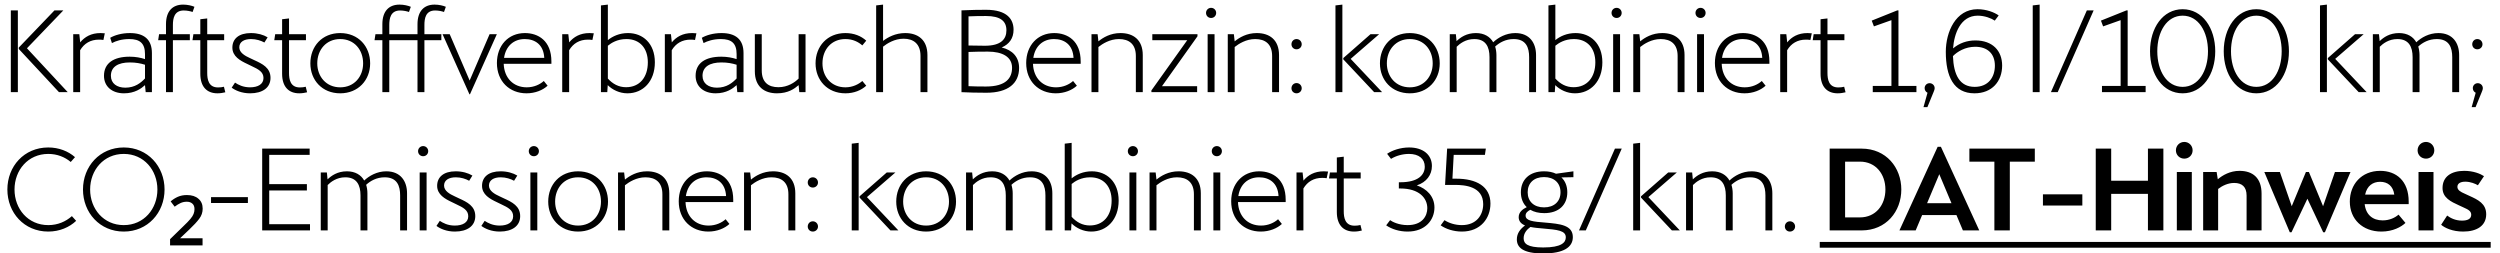 <svg width="217" height="22" viewBox="0 0 217 22" fill="none" xmlns="http://www.w3.org/2000/svg">
<path d="M1.55 0.9H0.94V8H1.55V0.9ZM2.34 4.19L5.5 0.9H4.73L1.63 4.13V4.25L5.12 8H5.88L2.34 4.19ZM8.726 2.87C7.906 2.87 7.356 3.2 6.956 3.68V3.63L6.886 2.97H6.356V8H6.956V4.36C7.306 3.77 7.856 3.44 8.586 3.44C8.736 3.44 8.876 3.45 8.976 3.47L9.096 2.89C9.006 2.88 8.876 2.87 8.726 2.87ZM11.276 2.87C10.546 2.87 9.946 3.06 9.566 3.28L9.716 3.74C10.046 3.56 10.566 3.39 11.216 3.39C12.136 3.39 12.586 3.75 12.586 4.7V5.13C12.216 5.01 11.776 4.92 11.256 4.92C9.866 4.92 9.026 5.48 9.026 6.58C9.026 7.5 9.716 8.1 10.766 8.1C11.706 8.1 12.266 7.68 12.586 7.39L12.646 8H13.186V4.61C13.186 3.4 12.476 2.87 11.276 2.87ZM10.876 7.61C10.156 7.61 9.626 7.25 9.626 6.58C9.626 5.79 10.266 5.42 11.266 5.42C11.796 5.42 12.206 5.5 12.586 5.62V6.81C12.226 7.19 11.716 7.61 10.876 7.61ZM15.948 0.91C16.248 0.91 16.548 0.98 16.718 1.04L16.878 0.59C16.648 0.49 16.278 0.4 15.898 0.4C14.968 0.4 14.408 0.98 14.408 2.1V2.97H13.808L13.728 3.49H14.408V8H15.008V3.49H16.478V2.97H15.008V2.17C15.008 1.61 15.118 0.91 15.948 0.91ZM19.437 7.53C19.287 7.57 19.107 7.59 18.927 7.59C18.097 7.59 17.987 6.89 17.987 6.33V3.49H19.457V2.97H17.987V1.6L17.387 1.67V2.97H16.787L16.707 3.49H17.387V6.4C17.387 7.52 17.947 8.1 18.877 8.1C19.117 8.1 19.367 8.06 19.557 8.01L19.437 7.53ZM21.71 8.1C22.79 8.1 23.48 7.61 23.48 6.76C23.48 5.88 22.77 5.54 22.07 5.22L21.69 5.04C21.27 4.85 20.77 4.57 20.77 4.11C20.77 3.64 21.18 3.39 21.79 3.39C22.25 3.39 22.66 3.53 22.95 3.69L23.23 3.24C22.87 3.02 22.36 2.87 21.78 2.87C20.73 2.87 20.17 3.37 20.17 4.13C20.17 4.89 20.84 5.26 21.46 5.55L21.83 5.73C22.43 6.01 22.87 6.24 22.87 6.77C22.87 7.31 22.39 7.58 21.7 7.58C21.09 7.58 20.67 7.35 20.4 7.17L20.11 7.61C20.43 7.85 20.98 8.1 21.71 8.1ZM26.537 7.53C26.387 7.57 26.207 7.59 26.027 7.59C25.197 7.59 25.087 6.89 25.087 6.33V3.49H26.557V2.97H25.087V1.6L24.487 1.67V2.97H23.887L23.807 3.49H24.487V6.4C24.487 7.52 25.047 8.1 25.977 8.1C26.217 8.1 26.467 8.06 26.657 8.01L26.537 7.53ZM29.529 8.1C31.099 8.1 32.129 6.95 32.129 5.5C32.129 4.02 31.099 2.87 29.529 2.87C27.959 2.87 26.939 4.02 26.939 5.5C26.939 6.95 27.959 8.1 29.529 8.1ZM29.529 7.58C28.319 7.58 27.539 6.65 27.539 5.5C27.539 4.32 28.319 3.39 29.529 3.39C30.749 3.39 31.519 4.32 31.519 5.5C31.519 6.65 30.749 7.58 29.529 7.58ZM37.769 0.91C38.079 0.91 38.369 0.98 38.539 1.04L38.699 0.59C38.479 0.49 38.099 0.4 37.719 0.4C36.799 0.4 36.239 0.98 36.239 2.1V2.97H33.789V2.17C33.789 1.61 33.899 0.91 34.729 0.91C35.029 0.91 35.329 0.98 35.499 1.04L35.659 0.59C35.429 0.49 35.059 0.4 34.679 0.4C33.749 0.4 33.189 0.98 33.189 2.1V2.97H32.589L32.509 3.49H33.189V8H33.789V3.49H36.239V8H36.839V3.49H38.309V2.97H36.839V2.17C36.839 1.61 36.939 0.91 37.769 0.91ZM42.495 2.97L40.765 6.99L39.035 2.97H38.415L40.745 8.18H40.795L43.125 2.97H42.495ZM47.862 5.34C47.862 3.53 46.712 2.87 45.562 2.87C44.112 2.87 43.132 3.96 43.132 5.47C43.132 7.07 44.232 8.1 45.702 8.1C46.462 8.1 47.122 7.82 47.532 7.44L47.202 7.03C46.882 7.32 46.362 7.58 45.722 7.58C44.552 7.58 43.762 6.76 43.722 5.54H47.862V5.34ZM45.552 3.39C46.422 3.39 47.182 3.86 47.242 5.02H43.752C43.902 4.01 44.582 3.39 45.552 3.39ZM51.171 2.87C50.351 2.87 49.801 3.2 49.401 3.68V3.63L49.331 2.97H48.801V8H49.401V4.36C49.751 3.77 50.301 3.44 51.031 3.44C51.181 3.44 51.321 3.45 51.421 3.47L51.541 2.89C51.451 2.88 51.321 2.87 51.171 2.87ZM54.512 2.87C53.762 2.87 53.172 3.15 52.762 3.48V0.4L52.162 0.47V8H52.712L52.752 7.39C53.162 7.8 53.782 8.1 54.462 8.1C55.822 8.1 56.842 7.06 56.842 5.41C56.842 3.77 55.802 2.87 54.512 2.87ZM54.342 7.57C53.692 7.57 53.182 7.28 52.762 6.82V3.97C53.042 3.74 53.572 3.39 54.372 3.39C55.542 3.39 56.232 4.19 56.232 5.41C56.232 6.72 55.512 7.57 54.342 7.57ZM60.078 2.87C59.258 2.87 58.708 3.2 58.308 3.68V3.63L58.238 2.97H57.708V8H58.308V4.36C58.658 3.77 59.208 3.44 59.938 3.44C60.088 3.44 60.228 3.45 60.328 3.47L60.448 2.89C60.358 2.88 60.228 2.87 60.078 2.87ZM62.629 2.87C61.898 2.87 61.298 3.06 60.919 3.28L61.069 3.74C61.398 3.56 61.919 3.39 62.569 3.39C63.489 3.39 63.938 3.75 63.938 4.7V5.13C63.569 5.01 63.129 4.92 62.608 4.92C61.218 4.92 60.379 5.48 60.379 6.58C60.379 7.5 61.069 8.1 62.118 8.1C63.059 8.1 63.618 7.68 63.938 7.39L63.998 8H64.538V4.61C64.538 3.4 63.828 2.87 62.629 2.87ZM62.228 7.61C61.508 7.61 60.978 7.25 60.978 6.58C60.978 5.79 61.618 5.42 62.618 5.42C63.148 5.42 63.559 5.5 63.938 5.62V6.81C63.578 7.19 63.069 7.61 62.228 7.61ZM69.32 2.97V6.82C68.99 7.15 68.38 7.57 67.57 7.57C66.71 7.57 66.12 7.16 66.12 6.11V2.97H65.52V6.19C65.52 7.52 66.34 8.1 67.44 8.1C68.42 8.1 68.96 7.7 69.32 7.39L69.38 8H69.92V2.97H69.32ZM75.19 7.44L74.85 7.03C74.53 7.31 74.02 7.58 73.38 7.58C72.17 7.58 71.39 6.67 71.39 5.5C71.39 4.3 72.17 3.39 73.38 3.39C74.03 3.39 74.5 3.64 74.85 3.94L75.19 3.53C74.74 3.12 74.12 2.87 73.38 2.87C71.81 2.87 70.79 4.02 70.79 5.5C70.79 6.95 71.81 8.1 73.38 8.1C74.14 8.1 74.76 7.83 75.19 7.44ZM78.57 2.87C77.71 2.87 77.061 3.24 76.65 3.55V0.4L76.05 0.47V8H76.65V4.05C76.99 3.78 77.641 3.36 78.43 3.36C79.3 3.36 79.9 3.81 79.9 4.86V8H80.501V4.78C80.501 3.45 79.671 2.87 78.57 2.87ZM86.947 4.12C87.597 3.84 87.977 3.33 87.977 2.58C87.977 1.69 87.437 0.85 85.587 0.85C85.047 0.85 84.187 0.86 83.457 0.9V8C84.047 8.03 84.807 8.05 85.617 8.05C87.507 8.05 88.457 7.23 88.457 5.9C88.457 4.95 87.887 4.35 86.947 4.12ZM84.067 1.42C84.457 1.4 85.057 1.39 85.587 1.39C86.847 1.39 87.357 1.84 87.357 2.63C87.357 3.39 86.897 3.97 85.497 3.97C85.077 3.97 84.567 3.96 84.067 3.95V1.42ZM85.577 7.51C85.007 7.51 84.427 7.5 84.067 7.48V4.51C84.567 4.49 85.117 4.48 85.747 4.48C87.017 4.48 87.847 4.94 87.847 5.88C87.847 6.75 87.347 7.51 85.577 7.51ZM93.803 5.34C93.803 3.53 92.653 2.87 91.503 2.87C90.053 2.87 89.073 3.96 89.073 5.47C89.073 7.07 90.173 8.1 91.643 8.1C92.403 8.1 93.063 7.82 93.473 7.44L93.143 7.03C92.823 7.32 92.303 7.58 91.663 7.58C90.493 7.58 89.703 6.76 89.663 5.54H93.803V5.34ZM91.493 3.39C92.363 3.39 93.123 3.86 93.183 5.02H89.693C89.843 4.01 90.523 3.39 91.493 3.39ZM97.262 2.87C96.382 2.87 95.742 3.26 95.342 3.59L95.272 2.97H94.742V8H95.342V4.08C95.682 3.81 96.332 3.39 97.122 3.39C97.992 3.39 98.592 3.82 98.592 4.86V8H99.192V4.78C99.192 3.45 98.362 2.87 97.262 2.87ZM103.941 2.97H100.021V3.49H103.051L99.942 7.85V8H103.911V7.48H100.861L103.941 3.15V2.97ZM105.123 1.56C105.373 1.56 105.563 1.37 105.563 1.12C105.563 0.88 105.373 0.68 105.123 0.68C104.873 0.68 104.683 0.88 104.683 1.12C104.683 1.37 104.873 1.56 105.123 1.56ZM104.823 8H105.423V2.97H104.823V8ZM109.09 2.87C108.21 2.87 107.57 3.26 107.17 3.59L107.1 2.97H106.57V8H107.17V4.08C107.51 3.81 108.16 3.39 108.95 3.39C109.82 3.39 110.42 3.82 110.42 4.86V8H111.02V4.78C111.02 3.45 110.19 2.87 109.09 2.87ZM112.539 4.28C112.789 4.28 112.989 4.09 112.989 3.84C112.989 3.59 112.789 3.39 112.539 3.39C112.289 3.39 112.099 3.59 112.099 3.84C112.099 4.09 112.289 4.28 112.539 4.28ZM112.539 8.1C112.789 8.1 112.989 7.91 112.989 7.66C112.989 7.41 112.789 7.21 112.539 7.21C112.289 7.21 112.099 7.41 112.099 7.66C112.099 7.91 112.289 8.1 112.539 8.1ZM115.918 8H116.518V0.4L115.918 0.47V8ZM117.238 5.11L119.708 2.97H118.958L116.598 5.04V5.15L119.278 8H119.968L117.238 5.11ZM122.369 8.1C123.939 8.1 124.969 6.95 124.969 5.5C124.969 4.02 123.939 2.87 122.369 2.87C120.799 2.87 119.779 4.02 119.779 5.5C119.779 6.95 120.799 8.1 122.369 8.1ZM122.369 7.58C121.159 7.58 120.379 6.65 120.379 5.5C120.379 4.32 121.159 3.39 122.369 3.39C123.589 3.39 124.359 4.32 124.359 5.5C124.359 6.65 123.589 7.58 122.369 7.58ZM131.529 2.87C130.719 2.87 130.039 3.26 129.609 3.67C129.339 3.19 128.839 2.87 128.109 2.87C127.299 2.87 126.769 3.24 126.429 3.57L126.369 2.97H125.839V8H126.439V4.06C126.699 3.8 127.209 3.39 127.969 3.39C128.959 3.39 129.289 4.06 129.289 4.96V8H129.889V4.78C129.889 4.52 129.849 4.27 129.779 4.04C130.149 3.7 130.689 3.39 131.389 3.39C132.479 3.39 132.729 4.15 132.729 4.96V8H133.329V4.78C133.329 3.74 132.779 2.87 131.529 2.87ZM136.755 2.87C136.005 2.87 135.415 3.15 135.005 3.48V0.4L134.405 0.47V8H134.955L134.995 7.39C135.405 7.8 136.025 8.1 136.705 8.1C138.065 8.1 139.085 7.06 139.085 5.41C139.085 3.77 138.045 2.87 136.755 2.87ZM136.585 7.57C135.935 7.57 135.425 7.28 135.005 6.82V3.97C135.285 3.74 135.815 3.39 136.615 3.39C137.785 3.39 138.475 4.19 138.475 5.41C138.475 6.72 137.755 7.57 136.585 7.57ZM140.321 1.56C140.571 1.56 140.761 1.37 140.761 1.12C140.761 0.88 140.571 0.68 140.321 0.68C140.071 0.68 139.881 0.88 139.881 1.12C139.881 1.37 140.071 1.56 140.321 1.56ZM140.021 8H140.621V2.97H140.021V8ZM144.288 2.87C143.408 2.87 142.768 3.26 142.368 3.59L142.298 2.97H141.768V8H142.368V4.08C142.708 3.81 143.358 3.39 144.148 3.39C145.018 3.39 145.618 3.82 145.618 4.86V8H146.218V4.78C146.218 3.45 145.388 2.87 144.288 2.87ZM147.607 1.56C147.857 1.56 148.047 1.37 148.047 1.12C148.047 0.88 147.857 0.68 147.607 0.68C147.357 0.68 147.167 0.88 147.167 1.12C147.167 1.37 147.357 1.56 147.607 1.56ZM147.307 8H147.907V2.97H147.307V8ZM153.584 5.34C153.584 3.53 152.434 2.87 151.284 2.87C149.834 2.87 148.854 3.96 148.854 5.47C148.854 7.07 149.954 8.1 151.424 8.1C152.184 8.1 152.844 7.82 153.254 7.44L152.924 7.03C152.604 7.32 152.084 7.58 151.444 7.58C150.274 7.58 149.484 6.76 149.444 5.54H153.584V5.34ZM151.274 3.39C152.144 3.39 152.904 3.86 152.964 5.02H149.474C149.624 4.01 150.304 3.39 151.274 3.39ZM156.893 2.87C156.073 2.87 155.523 3.2 155.123 3.68V3.63L155.053 2.97H154.523V8H155.123V4.36C155.473 3.77 156.023 3.44 156.753 3.44C156.903 3.44 157.043 3.45 157.143 3.47L157.263 2.89C157.173 2.88 157.043 2.87 156.893 2.87ZM160.074 7.53C159.924 7.57 159.744 7.59 159.564 7.59C158.734 7.59 158.624 6.89 158.624 6.33V3.49H160.094V2.97H158.624V1.6L158.024 1.67V2.97H157.424L157.344 3.49H158.024V6.4C158.024 7.52 158.584 8.1 159.514 8.1C159.754 8.1 160.004 8.06 160.194 8.01L160.074 7.53ZM164.786 7.46V0.9H164.686L162.466 1.79L162.656 2.29L164.176 1.75V7.46H162.556V8H166.346V7.46H164.786ZM167.488 7.22C167.248 7.22 167.058 7.41 167.058 7.65C167.058 7.83 167.158 7.98 167.308 8.05L166.958 9.3H167.298L167.838 7.98C167.878 7.88 167.928 7.76 167.928 7.65C167.928 7.41 167.728 7.22 167.488 7.22ZM171.466 3.51C170.716 3.51 170.066 3.75 169.526 4.2C169.616 2.94 170.166 1.36 171.666 1.36C172.276 1.36 172.856 1.59 173.146 1.79L173.486 1.34C173.106 1.07 172.426 0.8 171.646 0.8C169.756 0.8 168.896 2.77 168.896 4.5C168.896 6.63 169.576 8.1 171.386 8.1C172.916 8.1 173.786 7.05 173.786 5.69C173.786 4.41 172.956 3.51 171.466 3.51ZM171.406 7.54C170.106 7.54 169.576 6.51 169.516 4.87C169.886 4.49 170.576 4.06 171.446 4.06C172.526 4.06 173.156 4.67 173.156 5.7C173.156 6.7 172.586 7.54 171.406 7.54ZM177.041 8V0.4L176.441 0.47V8H177.041ZM181.729 0.9H181.139L178.019 8H178.609L181.729 0.9ZM184.681 7.46V0.9H184.581L182.361 1.79L182.551 2.29L184.071 1.75V7.46H182.451V8H186.241V7.46H184.681ZM189.453 8.1C191.173 8.1 192.283 6.48 192.283 4.45C192.283 2.43 191.173 0.8 189.453 0.8C187.733 0.8 186.623 2.43 186.623 4.45C186.623 6.48 187.733 8.1 189.453 8.1ZM189.453 7.54C188.083 7.54 187.253 6.16 187.253 4.45C187.253 2.74 188.083 1.36 189.453 1.36C190.823 1.36 191.653 2.74 191.653 4.45C191.653 6.16 190.823 7.54 189.453 7.54ZM195.85 8.1C197.57 8.1 198.68 6.48 198.68 4.45C198.68 2.43 197.57 0.8 195.85 0.8C194.13 0.8 193.02 2.43 193.02 4.45C193.02 6.48 194.13 8.1 195.85 8.1ZM195.85 7.54C194.48 7.54 193.65 6.16 193.65 4.45C193.65 2.74 194.48 1.36 195.85 1.36C197.22 1.36 198.05 2.74 198.05 4.45C198.05 6.16 197.22 7.54 195.85 7.54ZM201.375 8H201.975V0.4L201.375 0.47V8ZM202.695 5.11L205.165 2.97H204.415L202.055 5.04V5.15L204.735 8H205.425L202.695 5.11ZM211.654 2.87C210.844 2.87 210.164 3.26 209.734 3.67C209.464 3.19 208.964 2.87 208.234 2.87C207.424 2.87 206.894 3.24 206.554 3.57L206.494 2.97H205.964V8H206.564V4.06C206.824 3.8 207.334 3.39 208.094 3.39C209.084 3.39 209.414 4.06 209.414 4.96V8H210.014V4.78C210.014 4.52 209.974 4.27 209.904 4.04C210.274 3.7 210.814 3.39 211.514 3.39C212.604 3.39 212.854 4.15 212.854 4.96V8H213.454V4.78C213.454 3.74 212.904 2.87 211.654 2.87ZM215.03 4.28C215.28 4.28 215.48 4.09 215.48 3.84C215.48 3.59 215.28 3.39 215.03 3.39C214.78 3.39 214.59 3.59 214.59 3.84C214.59 4.09 214.78 4.28 215.03 4.28ZM215.07 7.22C214.83 7.22 214.64 7.41 214.64 7.65C214.64 7.83 214.74 7.98 214.89 8.05L214.54 9.3H214.88L215.42 7.98C215.46 7.88 215.51 7.76 215.51 7.65C215.51 7.41 215.31 7.22 215.07 7.22ZM4.19 20.1C5.18 20.1 6.03 19.72 6.61 19.17L6.24 18.76C5.71 19.23 5.02 19.54 4.19 19.54C2.43 19.54 1.26 18.13 1.26 16.45C1.26 14.77 2.43 13.36 4.19 13.36C4.96 13.36 5.63 13.63 6.14 14.06L6.51 13.64C5.92 13.12 5.1 12.8 4.19 12.8C2.09 12.8 0.64 14.44 0.64 16.45C0.64 18.46 2.09 20.1 4.19 20.1ZM10.743 20.1C12.823 20.1 14.283 18.46 14.283 16.45C14.283 14.44 12.823 12.8 10.743 12.8C8.663 12.8 7.203 14.44 7.203 16.45C7.203 18.46 8.663 20.1 10.743 20.1ZM10.743 19.54C8.993 19.54 7.823 18.13 7.823 16.45C7.823 14.77 8.993 13.36 10.743 13.36C12.493 13.36 13.663 14.77 13.663 16.45C13.663 18.13 12.493 19.54 10.743 19.54ZM17.582 21.3H14.762V20.76L15.912 19.64C16.186 19.38 16.389 19.17 16.522 19.01C16.662 18.843 16.756 18.697 16.802 18.57C16.856 18.437 16.882 18.297 16.882 18.15C16.882 17.937 16.819 17.777 16.692 17.67C16.572 17.563 16.412 17.51 16.212 17.51C16.012 17.51 15.829 17.55 15.662 17.63C15.502 17.703 15.336 17.807 15.162 17.94L14.812 17.48C15.006 17.313 15.216 17.18 15.442 17.08C15.676 16.98 15.936 16.93 16.222 16.93C16.649 16.93 16.982 17.037 17.222 17.25C17.469 17.457 17.592 17.743 17.592 18.11C17.592 18.437 17.492 18.73 17.292 18.99C17.099 19.25 16.816 19.557 16.442 19.91L15.632 20.68H17.582V21.3ZM18.318 17.11V17.62H21.518V17.11H18.318ZM23.368 19.46V16.53H26.638V15.98H23.368V13.44H26.878V12.9H22.758V20H26.908V19.46H23.368ZM33.532 14.87C32.722 14.87 32.042 15.26 31.612 15.67C31.342 15.19 30.842 14.87 30.112 14.87C29.302 14.87 28.772 15.24 28.432 15.57L28.372 14.97H27.842V20H28.442V16.06C28.702 15.8 29.212 15.39 29.972 15.39C30.962 15.39 31.292 16.06 31.292 16.96V20H31.892V16.78C31.892 16.52 31.852 16.27 31.782 16.04C32.152 15.7 32.692 15.39 33.392 15.39C34.482 15.39 34.732 16.15 34.732 16.96V20H35.332V16.78C35.332 15.74 34.782 14.87 33.532 14.87ZM36.728 13.56C36.978 13.56 37.168 13.37 37.168 13.12C37.168 12.88 36.978 12.68 36.728 12.68C36.478 12.68 36.288 12.88 36.288 13.12C36.288 13.37 36.478 13.56 36.728 13.56ZM36.428 20H37.028V14.97H36.428V20ZM39.484 20.1C40.564 20.1 41.254 19.61 41.254 18.76C41.254 17.88 40.544 17.54 39.844 17.22L39.464 17.04C39.044 16.85 38.544 16.57 38.544 16.11C38.544 15.64 38.954 15.39 39.564 15.39C40.024 15.39 40.434 15.53 40.724 15.69L41.004 15.24C40.644 15.02 40.134 14.87 39.554 14.87C38.504 14.87 37.944 15.37 37.944 16.13C37.944 16.89 38.614 17.26 39.234 17.55L39.604 17.73C40.204 18.01 40.644 18.24 40.644 18.77C40.644 19.31 40.164 19.58 39.474 19.58C38.864 19.58 38.444 19.35 38.174 19.17L37.884 19.61C38.204 19.85 38.754 20.1 39.484 20.1ZM43.381 20.1C44.461 20.1 45.151 19.61 45.151 18.76C45.151 17.88 44.441 17.54 43.741 17.22L43.361 17.04C42.941 16.85 42.441 16.57 42.441 16.11C42.441 15.64 42.851 15.39 43.461 15.39C43.921 15.39 44.331 15.53 44.621 15.69L44.901 15.24C44.541 15.02 44.031 14.87 43.451 14.87C42.401 14.87 41.841 15.37 41.841 16.13C41.841 16.89 42.511 17.26 43.131 17.55L43.501 17.73C44.101 18.01 44.541 18.24 44.541 18.77C44.541 19.31 44.061 19.58 43.371 19.58C42.761 19.58 42.341 19.35 42.071 19.17L41.781 19.61C42.101 19.85 42.651 20.1 43.381 20.1ZM46.338 13.56C46.588 13.56 46.778 13.37 46.778 13.12C46.778 12.88 46.588 12.68 46.338 12.68C46.088 12.68 45.898 12.88 45.898 13.12C45.898 13.37 46.088 13.56 46.338 13.56ZM46.038 20H46.638V14.97H46.038V20ZM50.175 20.1C51.745 20.1 52.775 18.95 52.775 17.5C52.775 16.02 51.745 14.87 50.175 14.87C48.605 14.87 47.585 16.02 47.585 17.5C47.585 18.95 48.605 20.1 50.175 20.1ZM50.175 19.58C48.965 19.58 48.185 18.65 48.185 17.5C48.185 16.32 48.965 15.39 50.175 15.39C51.395 15.39 52.165 16.32 52.165 17.5C52.165 18.65 51.395 19.58 50.175 19.58ZM56.165 14.87C55.285 14.87 54.645 15.26 54.245 15.59L54.175 14.97H53.645V20H54.245V16.08C54.585 15.81 55.235 15.39 56.025 15.39C56.895 15.39 57.495 15.82 57.495 16.86V20H58.095V16.78C58.095 15.45 57.265 14.87 56.165 14.87ZM63.644 17.34C63.644 15.53 62.494 14.87 61.344 14.87C59.894 14.87 58.914 15.96 58.914 17.47C58.914 19.07 60.014 20.1 61.484 20.1C62.244 20.1 62.904 19.82 63.314 19.44L62.984 19.03C62.664 19.32 62.144 19.58 61.504 19.58C60.334 19.58 59.544 18.76 59.504 17.54H63.644V17.34ZM61.334 15.39C62.204 15.39 62.964 15.86 63.024 17.02H59.534C59.684 16.01 60.364 15.39 61.334 15.39ZM67.103 14.87C66.223 14.87 65.583 15.26 65.183 15.59L65.113 14.97H64.583V20H65.183V16.08C65.523 15.81 66.173 15.39 66.963 15.39C67.833 15.39 68.433 15.82 68.433 16.86V20H69.033V16.78C69.033 15.45 68.203 14.87 67.103 14.87ZM70.552 16.28C70.802 16.28 71.002 16.09 71.002 15.84C71.002 15.59 70.802 15.39 70.552 15.39C70.302 15.39 70.112 15.59 70.112 15.84C70.112 16.09 70.302 16.28 70.552 16.28ZM70.552 20.1C70.802 20.1 71.002 19.91 71.002 19.66C71.002 19.41 70.802 19.21 70.552 19.21C70.302 19.21 70.112 19.41 70.112 19.66C70.112 19.91 70.302 20.1 70.552 20.1ZM73.931 20H74.531V12.4L73.931 12.47V20ZM75.251 17.11L77.721 14.97H76.971L74.611 17.04V17.15L77.291 20H77.981L75.251 17.11ZM80.383 20.1C81.953 20.1 82.983 18.95 82.983 17.5C82.983 16.02 81.953 14.87 80.383 14.87C78.813 14.87 77.793 16.02 77.793 17.5C77.793 18.95 78.813 20.1 80.383 20.1ZM80.383 19.58C79.173 19.58 78.393 18.65 78.393 17.5C78.393 16.32 79.173 15.39 80.383 15.39C81.603 15.39 82.373 16.32 82.373 17.5C82.373 18.65 81.603 19.58 80.383 19.58ZM89.543 14.87C88.733 14.87 88.052 15.26 87.623 15.67C87.353 15.19 86.853 14.87 86.123 14.87C85.312 14.87 84.782 15.24 84.442 15.57L84.382 14.97H83.853V20H84.453V16.06C84.713 15.8 85.222 15.39 85.983 15.39C86.972 15.39 87.302 16.06 87.302 16.96V20H87.903V16.78C87.903 16.52 87.862 16.27 87.793 16.04C88.162 15.7 88.703 15.39 89.403 15.39C90.493 15.39 90.743 16.15 90.743 16.96V20H91.343V16.78C91.343 15.74 90.793 14.87 89.543 14.87ZM94.769 14.87C94.019 14.87 93.428 15.15 93.019 15.48V12.4L92.418 12.47V20H92.969L93.008 19.39C93.418 19.8 94.038 20.1 94.719 20.1C96.079 20.1 97.099 19.06 97.099 17.41C97.099 15.77 96.058 14.87 94.769 14.87ZM94.599 19.57C93.948 19.57 93.439 19.28 93.019 18.82V15.97C93.299 15.74 93.829 15.39 94.629 15.39C95.799 15.39 96.489 16.19 96.489 17.41C96.489 18.72 95.769 19.57 94.599 19.57ZM98.335 13.56C98.585 13.56 98.775 13.37 98.775 13.12C98.775 12.88 98.585 12.68 98.335 12.68C98.085 12.68 97.895 12.88 97.895 13.12C97.895 13.37 98.085 13.56 98.335 13.56ZM98.035 20H98.635V14.97H98.035V20ZM102.301 14.87C101.421 14.87 100.781 15.26 100.381 15.59L100.311 14.97H99.781V20H100.381V16.08C100.721 15.81 101.371 15.39 102.161 15.39C103.031 15.39 103.631 15.82 103.631 16.86V20H104.231V16.78C104.231 15.45 103.401 14.87 102.301 14.87ZM105.621 13.56C105.871 13.56 106.061 13.37 106.061 13.12C106.061 12.88 105.871 12.68 105.621 12.68C105.371 12.68 105.181 12.88 105.181 13.12C105.181 13.37 105.371 13.56 105.621 13.56ZM105.321 20H105.921V14.97H105.321V20ZM111.597 17.34C111.597 15.53 110.447 14.87 109.297 14.87C107.847 14.87 106.867 15.96 106.867 17.47C106.867 19.07 107.967 20.1 109.437 20.1C110.197 20.1 110.857 19.82 111.267 19.44L110.937 19.03C110.617 19.32 110.097 19.58 109.457 19.58C108.287 19.58 107.497 18.76 107.457 17.54H111.597V17.34ZM109.287 15.39C110.157 15.39 110.917 15.86 110.977 17.02H107.487C107.637 16.01 108.317 15.39 109.287 15.39ZM114.906 14.87C114.086 14.87 113.536 15.2 113.136 15.68V15.63L113.066 14.97H112.536V20H113.136V16.36C113.486 15.77 114.036 15.44 114.766 15.44C114.916 15.44 115.056 15.45 115.156 15.47L115.276 14.89C115.186 14.88 115.056 14.87 114.906 14.87ZM118.087 19.53C117.937 19.57 117.757 19.59 117.577 19.59C116.747 19.59 116.637 18.89 116.637 18.33V15.49H118.107V14.97H116.637V13.6L116.037 13.67V14.97H115.437L115.357 15.49H116.037V18.4C116.037 19.52 116.597 20.1 117.527 20.1C117.767 20.1 118.017 20.06 118.207 20.01L118.087 19.53ZM122.98 16.09C123.82 15.82 124.29 15.17 124.29 14.41C124.29 13.42 123.51 12.8 122.31 12.8C121.56 12.8 120.84 13.05 120.4 13.35L120.74 13.79C121.17 13.52 121.75 13.36 122.3 13.36C123.16 13.36 123.67 13.78 123.67 14.47C123.67 15.17 123.11 15.82 121.55 15.82H121.42V16.36H121.55C123.19 16.36 123.89 17.2 123.89 18.07C123.89 18.74 123.46 19.54 122.18 19.54C121.41 19.54 120.85 19.25 120.66 19.11L120.32 19.56C120.81 19.9 121.48 20.1 122.18 20.1C123.74 20.1 124.51 19.07 124.51 18.01C124.51 17.04 123.83 16.38 122.98 16.09ZM126.891 20.1C128.521 20.1 129.371 18.94 129.371 17.67C129.371 16.17 128.131 15.51 126.411 15.51H126.071L126.181 13.44H128.891L128.971 12.9H125.611L125.431 16.05H126.291C127.151 16.05 128.741 16.18 128.741 17.72C128.741 18.67 128.151 19.54 126.891 19.54C126.301 19.54 125.761 19.36 125.381 19.11L125.051 19.56C125.501 19.88 126.181 20.1 126.891 20.1ZM136.572 14.87L135.062 15.08C134.772 14.94 134.422 14.87 134.022 14.87C132.762 14.87 132.012 15.59 132.012 16.69C132.012 17.22 132.192 17.67 132.522 17.98C132.172 18.15 131.822 18.41 131.822 18.85C131.822 19.21 132.042 19.43 132.372 19.57C131.962 19.87 131.662 20.25 131.662 20.78C131.662 21.46 132.162 22 133.952 22C135.722 22 136.522 21.46 136.522 20.58C136.522 19.53 135.392 19.43 134.122 19.32C133.072 19.24 132.422 19.17 132.422 18.71C132.422 18.47 132.612 18.32 132.832 18.21C133.152 18.4 133.562 18.5 134.042 18.5C135.312 18.5 136.042 17.78 136.042 16.69C136.042 16.16 135.862 15.71 135.532 15.4L136.572 15.38V14.87ZM134.022 18C133.142 18 132.602 17.48 132.602 16.69C132.602 15.89 133.142 15.37 134.022 15.37C134.912 15.37 135.452 15.89 135.452 16.69C135.452 17.48 134.912 18 134.022 18ZM135.912 20.6C135.912 21.05 135.532 21.48 133.952 21.48C132.562 21.48 132.252 21.14 132.252 20.68C132.252 20.24 132.542 19.91 132.842 19.7C133.172 19.77 133.542 19.8 133.902 19.83C135.192 19.94 135.912 20.01 135.912 20.6ZM140.767 12.9H140.177L137.057 20H137.647L140.767 12.9ZM141.76 20H142.36V12.4L141.76 12.47V20ZM143.08 17.11L145.55 14.97H144.8L142.44 17.04V17.15L145.12 20H145.81L143.08 17.11ZM152.039 14.87C151.229 14.87 150.549 15.26 150.119 15.67C149.849 15.19 149.349 14.87 148.619 14.87C147.809 14.87 147.279 15.24 146.939 15.57L146.879 14.97H146.349V20H146.949V16.06C147.209 15.8 147.719 15.39 148.479 15.39C149.469 15.39 149.799 16.06 149.799 16.96V20H150.399V16.78C150.399 16.52 150.359 16.27 150.289 16.04C150.659 15.7 151.199 15.39 151.899 15.39C152.989 15.39 153.239 16.15 153.239 16.96V20H153.839V16.78C153.839 15.74 153.289 14.87 152.039 14.87ZM155.365 20.1C155.615 20.1 155.815 19.91 155.815 19.66C155.815 19.41 155.615 19.21 155.365 19.21C155.115 19.21 154.925 19.41 154.925 19.66C154.925 19.91 155.115 20.1 155.365 20.1ZM161.584 12.9H158.814V20H161.584C163.724 20 165.034 18.35 165.034 16.45C165.034 14.55 163.724 12.9 161.584 12.9ZM161.444 18.87H160.154V14.03H161.444C162.824 14.03 163.654 15.12 163.654 16.45C163.654 17.78 162.824 18.87 161.444 18.87ZM170.38 20H171.8L168.47 12.74H168.19L164.87 20H166.28L166.84 18.67H169.82L170.38 20ZM167.27 17.64L168.33 15.12L169.39 17.64H167.27ZM176.622 12.9H170.942V14.03H173.112V20H174.452V14.03H176.622V12.9ZM177.327 16.87V17.84H180.747V16.87H177.327ZM186.441 12.9V15.69H183.251V12.9H181.911V20H183.251V16.83H186.441V20H187.781V12.9H186.441ZM189.599 13.77C189.999 13.77 190.319 13.46 190.319 13.05C190.319 12.64 189.999 12.32 189.599 12.32C189.189 12.32 188.869 12.64 188.869 13.05C188.869 13.46 189.189 13.77 189.599 13.77ZM188.949 20H190.249V14.93H188.949V20ZM194.394 14.83C193.564 14.83 192.924 15.21 192.504 15.56L192.404 14.93H191.234V20H192.534V16.4C192.894 16.12 193.394 15.88 193.924 15.88C194.604 15.88 195.004 16.21 195.004 16.98V20H196.304V16.81C196.304 15.44 195.534 14.83 194.394 14.83ZM202.673 14.93L201.643 17.9L200.413 14.93H200.153L198.923 17.9L197.893 14.93H196.543L198.753 20.16H198.903L200.283 17.25L201.653 20.16H201.803L204.023 14.93H202.673ZM209.074 17.5C209.074 15.69 207.984 14.83 206.604 14.83C204.964 14.83 203.964 16.02 203.964 17.5C203.964 19.03 205.074 20.1 206.704 20.1C207.714 20.1 208.434 19.69 208.794 19.35L208.194 18.63C207.894 18.89 207.424 19.13 206.814 19.13C205.944 19.13 205.354 18.63 205.254 17.72H209.074V17.5ZM206.594 15.78C207.264 15.78 207.724 16.16 207.824 16.89H205.294C205.454 16.13 205.964 15.78 206.594 15.78ZM210.577 13.77C210.977 13.77 211.297 13.46 211.297 13.05C211.297 12.64 210.977 12.32 210.577 12.32C210.167 12.32 209.847 12.64 209.847 13.05C209.847 13.46 210.167 13.77 210.577 13.77ZM209.927 20H211.227V14.93H209.927V20ZM213.802 20.1C215.012 20.1 215.802 19.58 215.802 18.6C215.802 17.68 215.102 17.34 214.322 16.99L213.912 16.8C213.612 16.67 213.302 16.51 213.302 16.22C213.302 15.9 213.602 15.77 213.992 15.77C214.442 15.77 214.862 15.95 215.082 16.08L215.612 15.29C215.292 15.08 214.692 14.83 213.892 14.83C212.762 14.83 212.012 15.34 212.012 16.32C212.012 17.17 212.752 17.51 213.432 17.82L213.842 18.01C214.252 18.19 214.502 18.33 214.502 18.64C214.502 19 214.182 19.15 213.702 19.15C213.122 19.15 212.692 18.92 212.412 18.71L211.892 19.51C212.202 19.78 212.872 20.1 213.802 20.1Z" fill="black"/>
<path d="M157.954 21H216.192V21.5H157.954V21Z" fill="black"/>
</svg>
